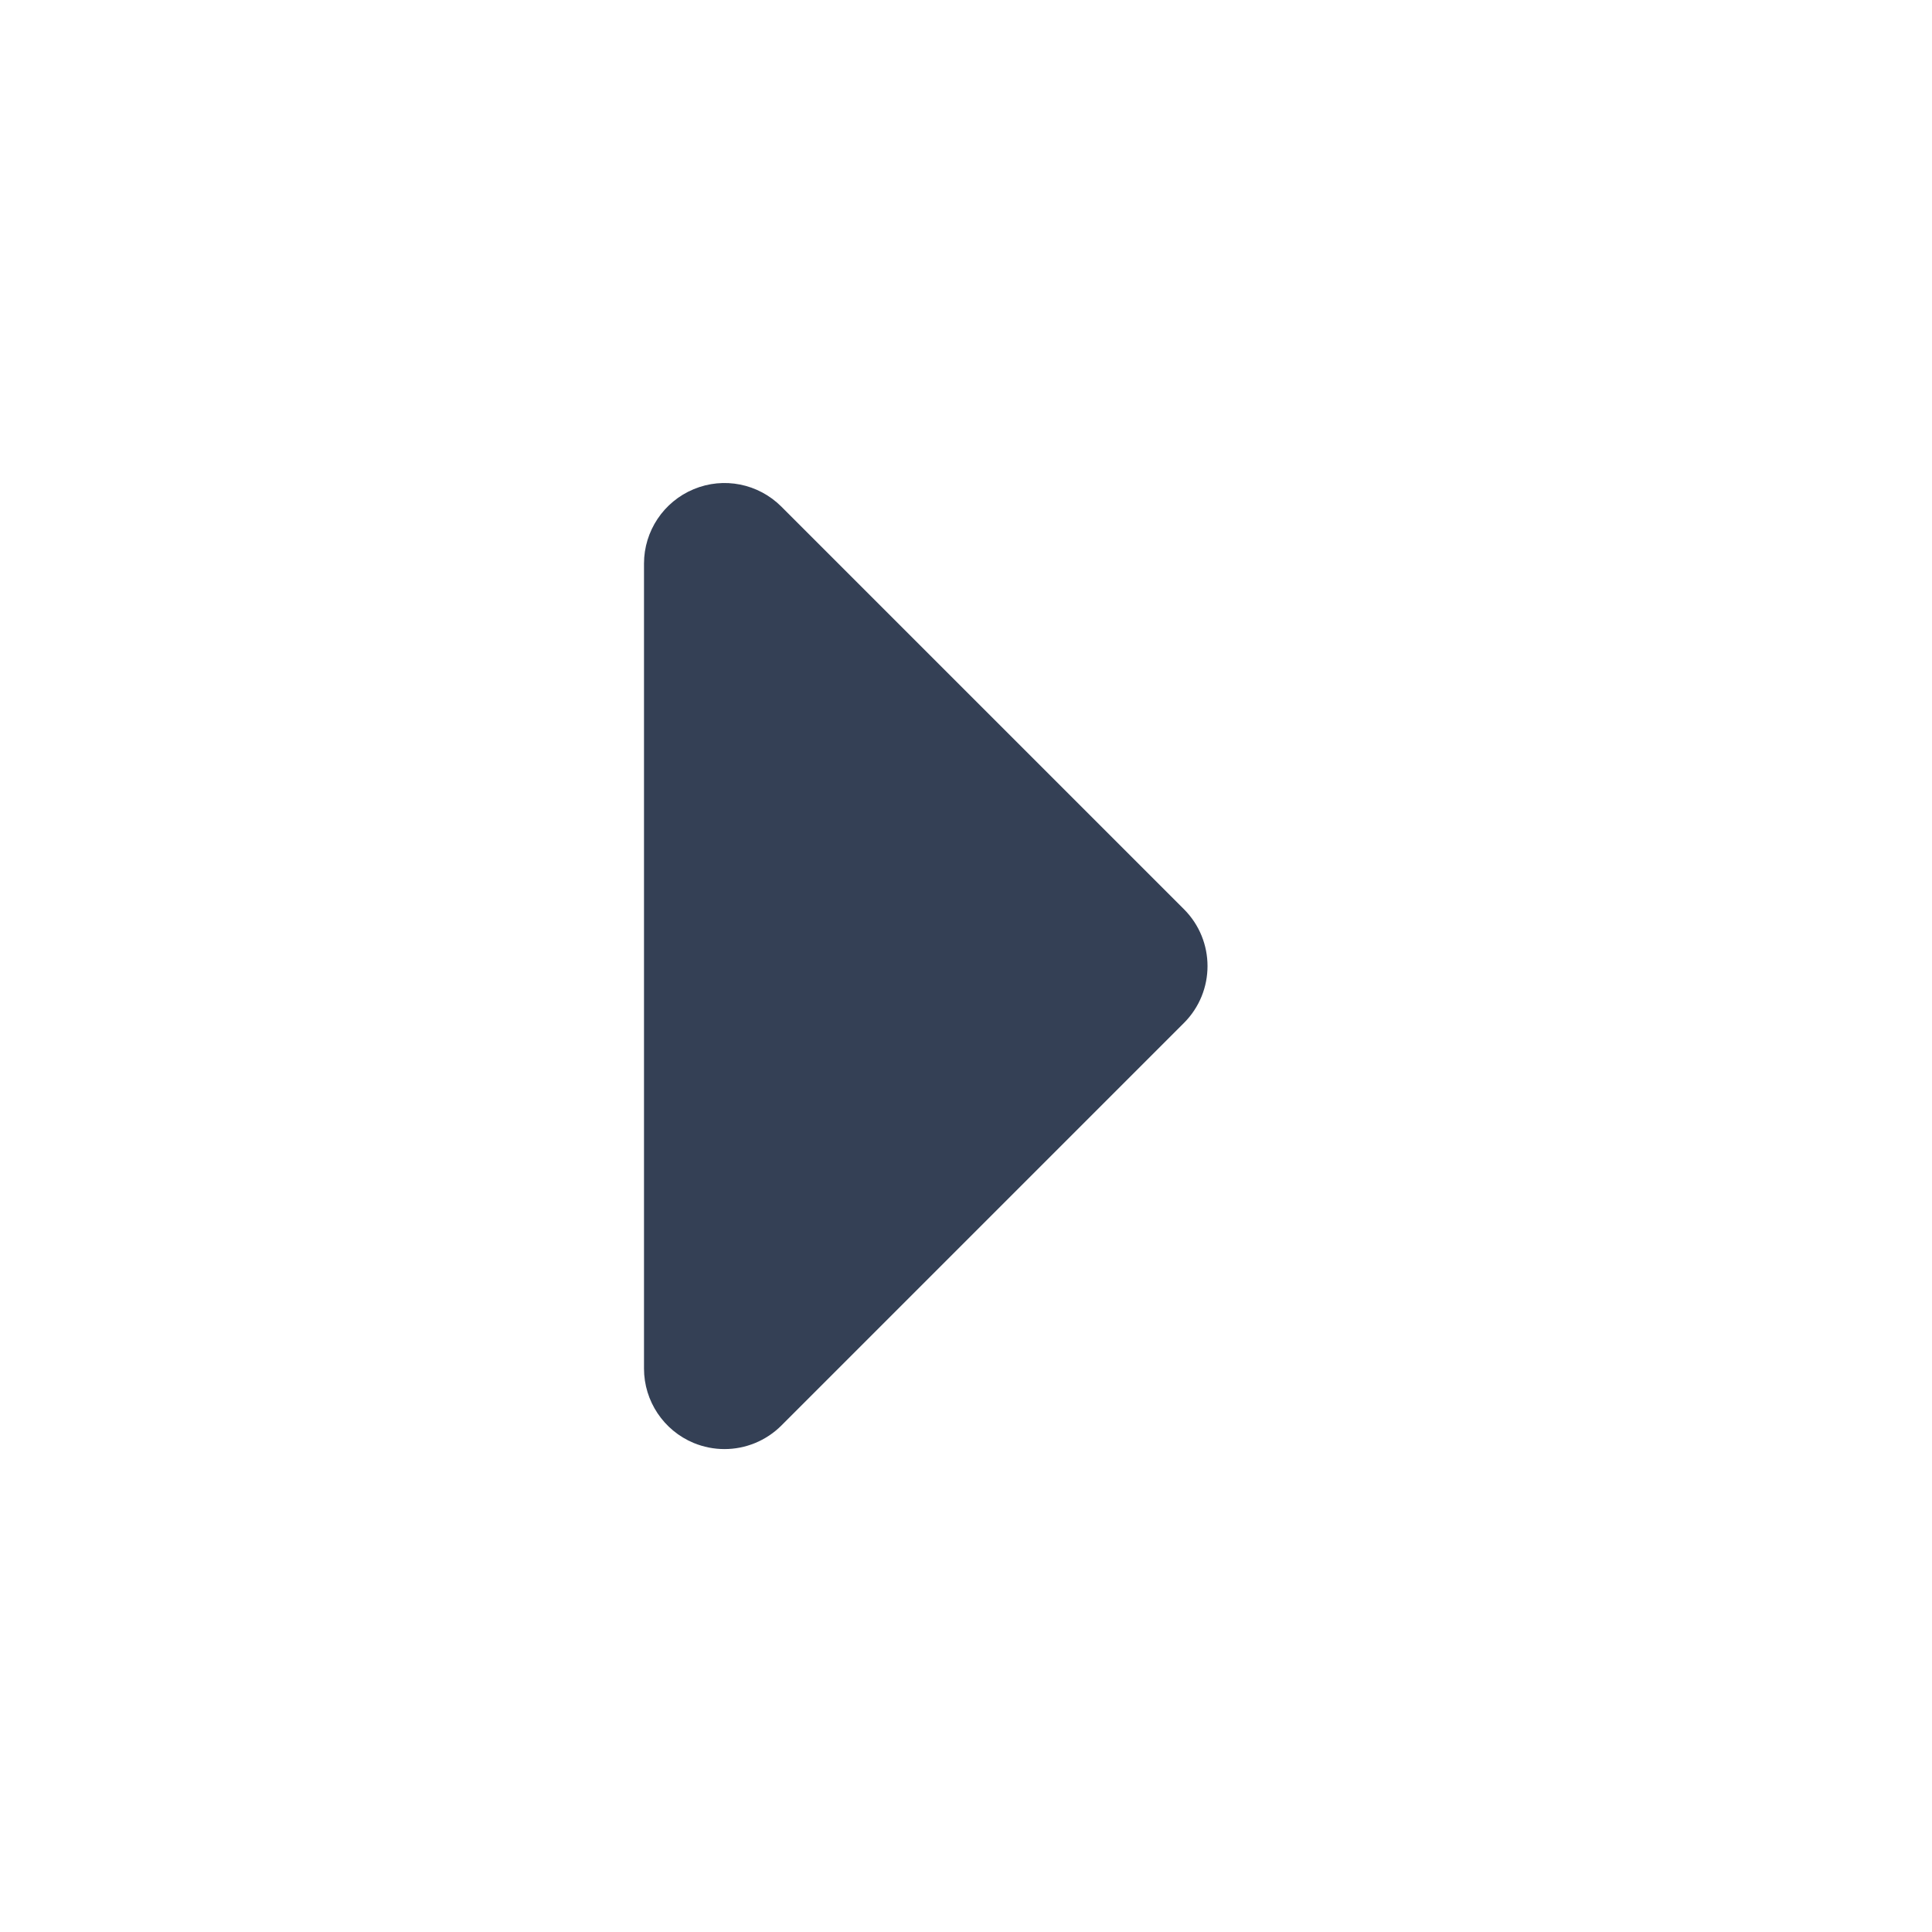 <svg xmlns="http://www.w3.org/2000/svg" width="24" height="24" viewBox="0 0 24 24">
  <path fill="#344055" fill-rule="evenodd" d="M14.707,11.294 L9.707,6.294 C9.42,6.007 8.991,5.921 8.617,6.077 C8.244,6.232 8,6.597 8,7.001 L8,17.001 C8,17.405 8.244,17.77 8.617,17.925 C8.741,17.976 8.871,18.001 9,18.001 C9.26,18.001 9.516,17.899 9.707,17.708 L14.707,12.708 C15.098,12.317 15.098,11.685 14.707,11.294"/>
</svg>
